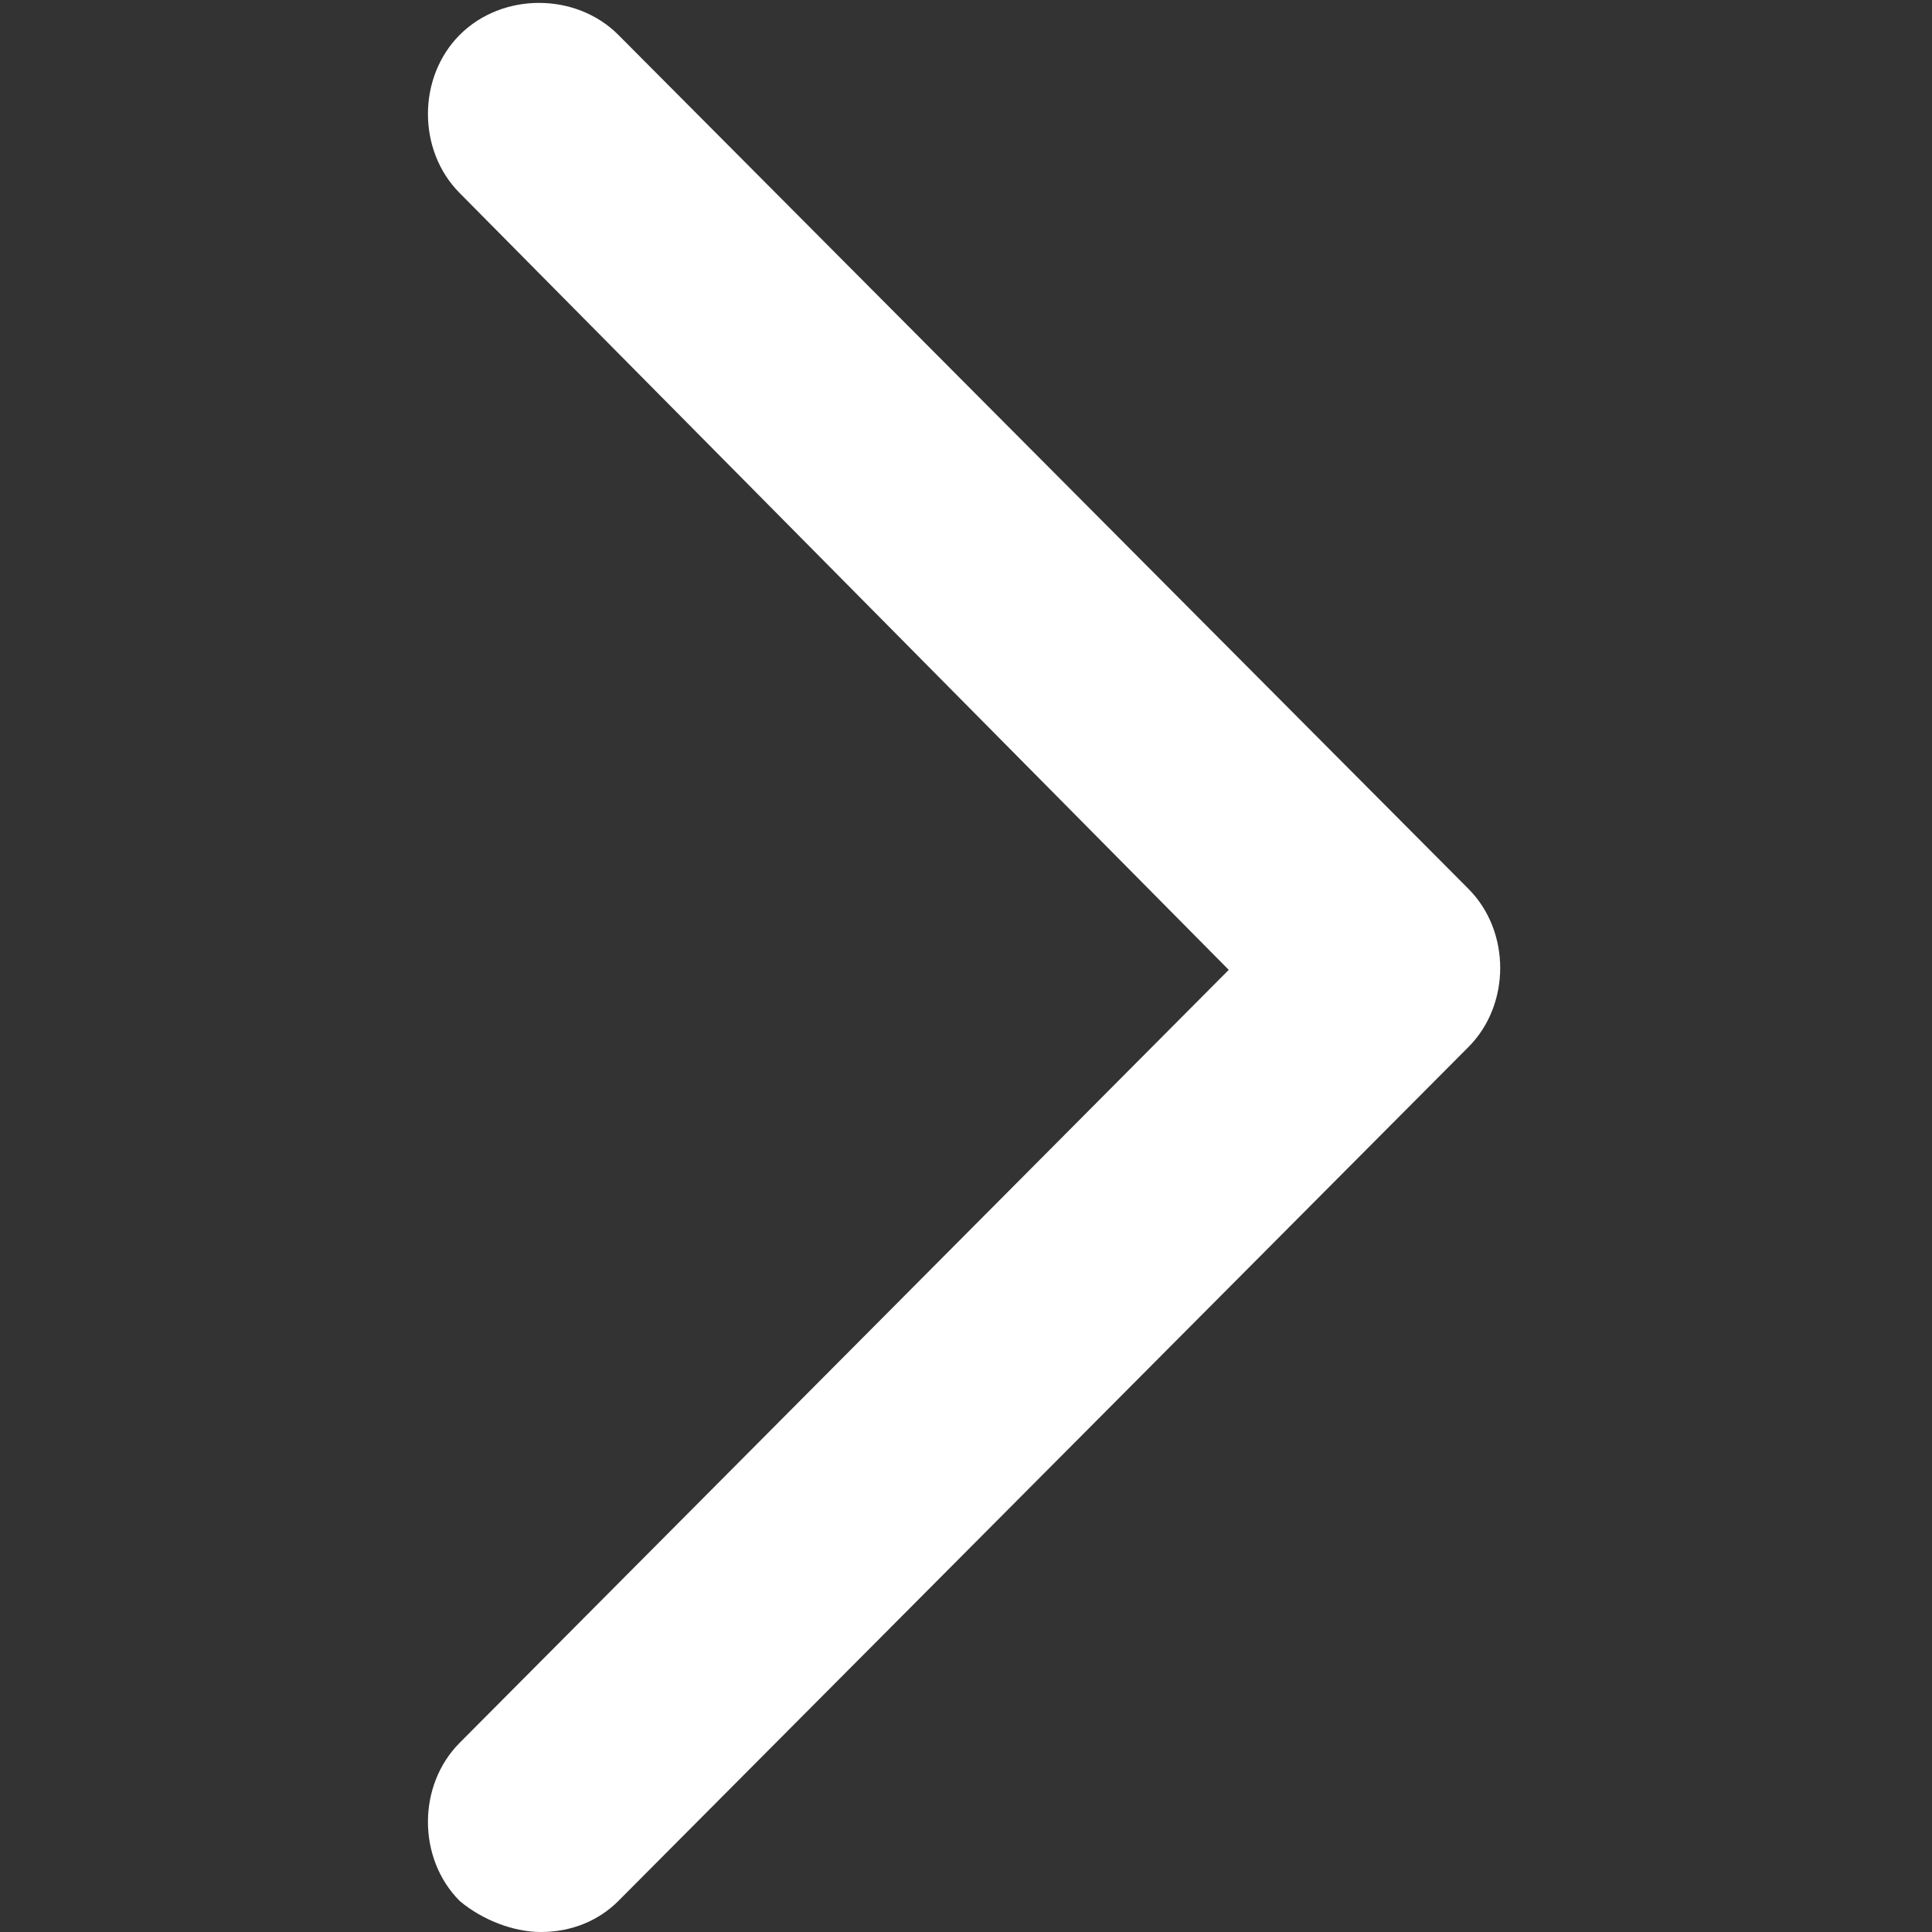 <?xml version="1.0" encoding="UTF-8"?>
<!-- Generator: Adobe Illustrator 16.0.0, SVG Export Plug-In . SVG Version: 6.00 Build 0)  -->
<!DOCTYPE svg PUBLIC "-//W3C//DTD SVG 1.1//EN" "http://www.w3.org/Graphics/SVG/1.1/DTD/svg11.dtd">
<svg version="1.1" id="圖層_1" xmlns="http://www.w3.org/2000/svg" xmlns:xlink="http://www.w3.org/1999/xlink" x="0px" y="0px" width="50px" height="50px" viewBox="0 0 50 50" enable-background="new 0 0 50 50" xml:space="preserve">
<rect x="0" y="0" width="50" height="50" fill="#333333" stroke="none"/>
<g>
	<path fill="#FFFFFF" d="M14,50c-0.7,0-1.5-0.3-2.1-0.8c-1.1-1.1-1.1-3,0-4.1l19.9-20L11.9,5c-1.1-1.1-1.1-3,0-4.1   c1.1-1.1,3-1.1,4.1,0l22,22.1c1.1,1.1,1.1,3,0,4.1l-22,22.1C15.5,49.7,14.8,50,14,50z"/>
</g>
</svg>